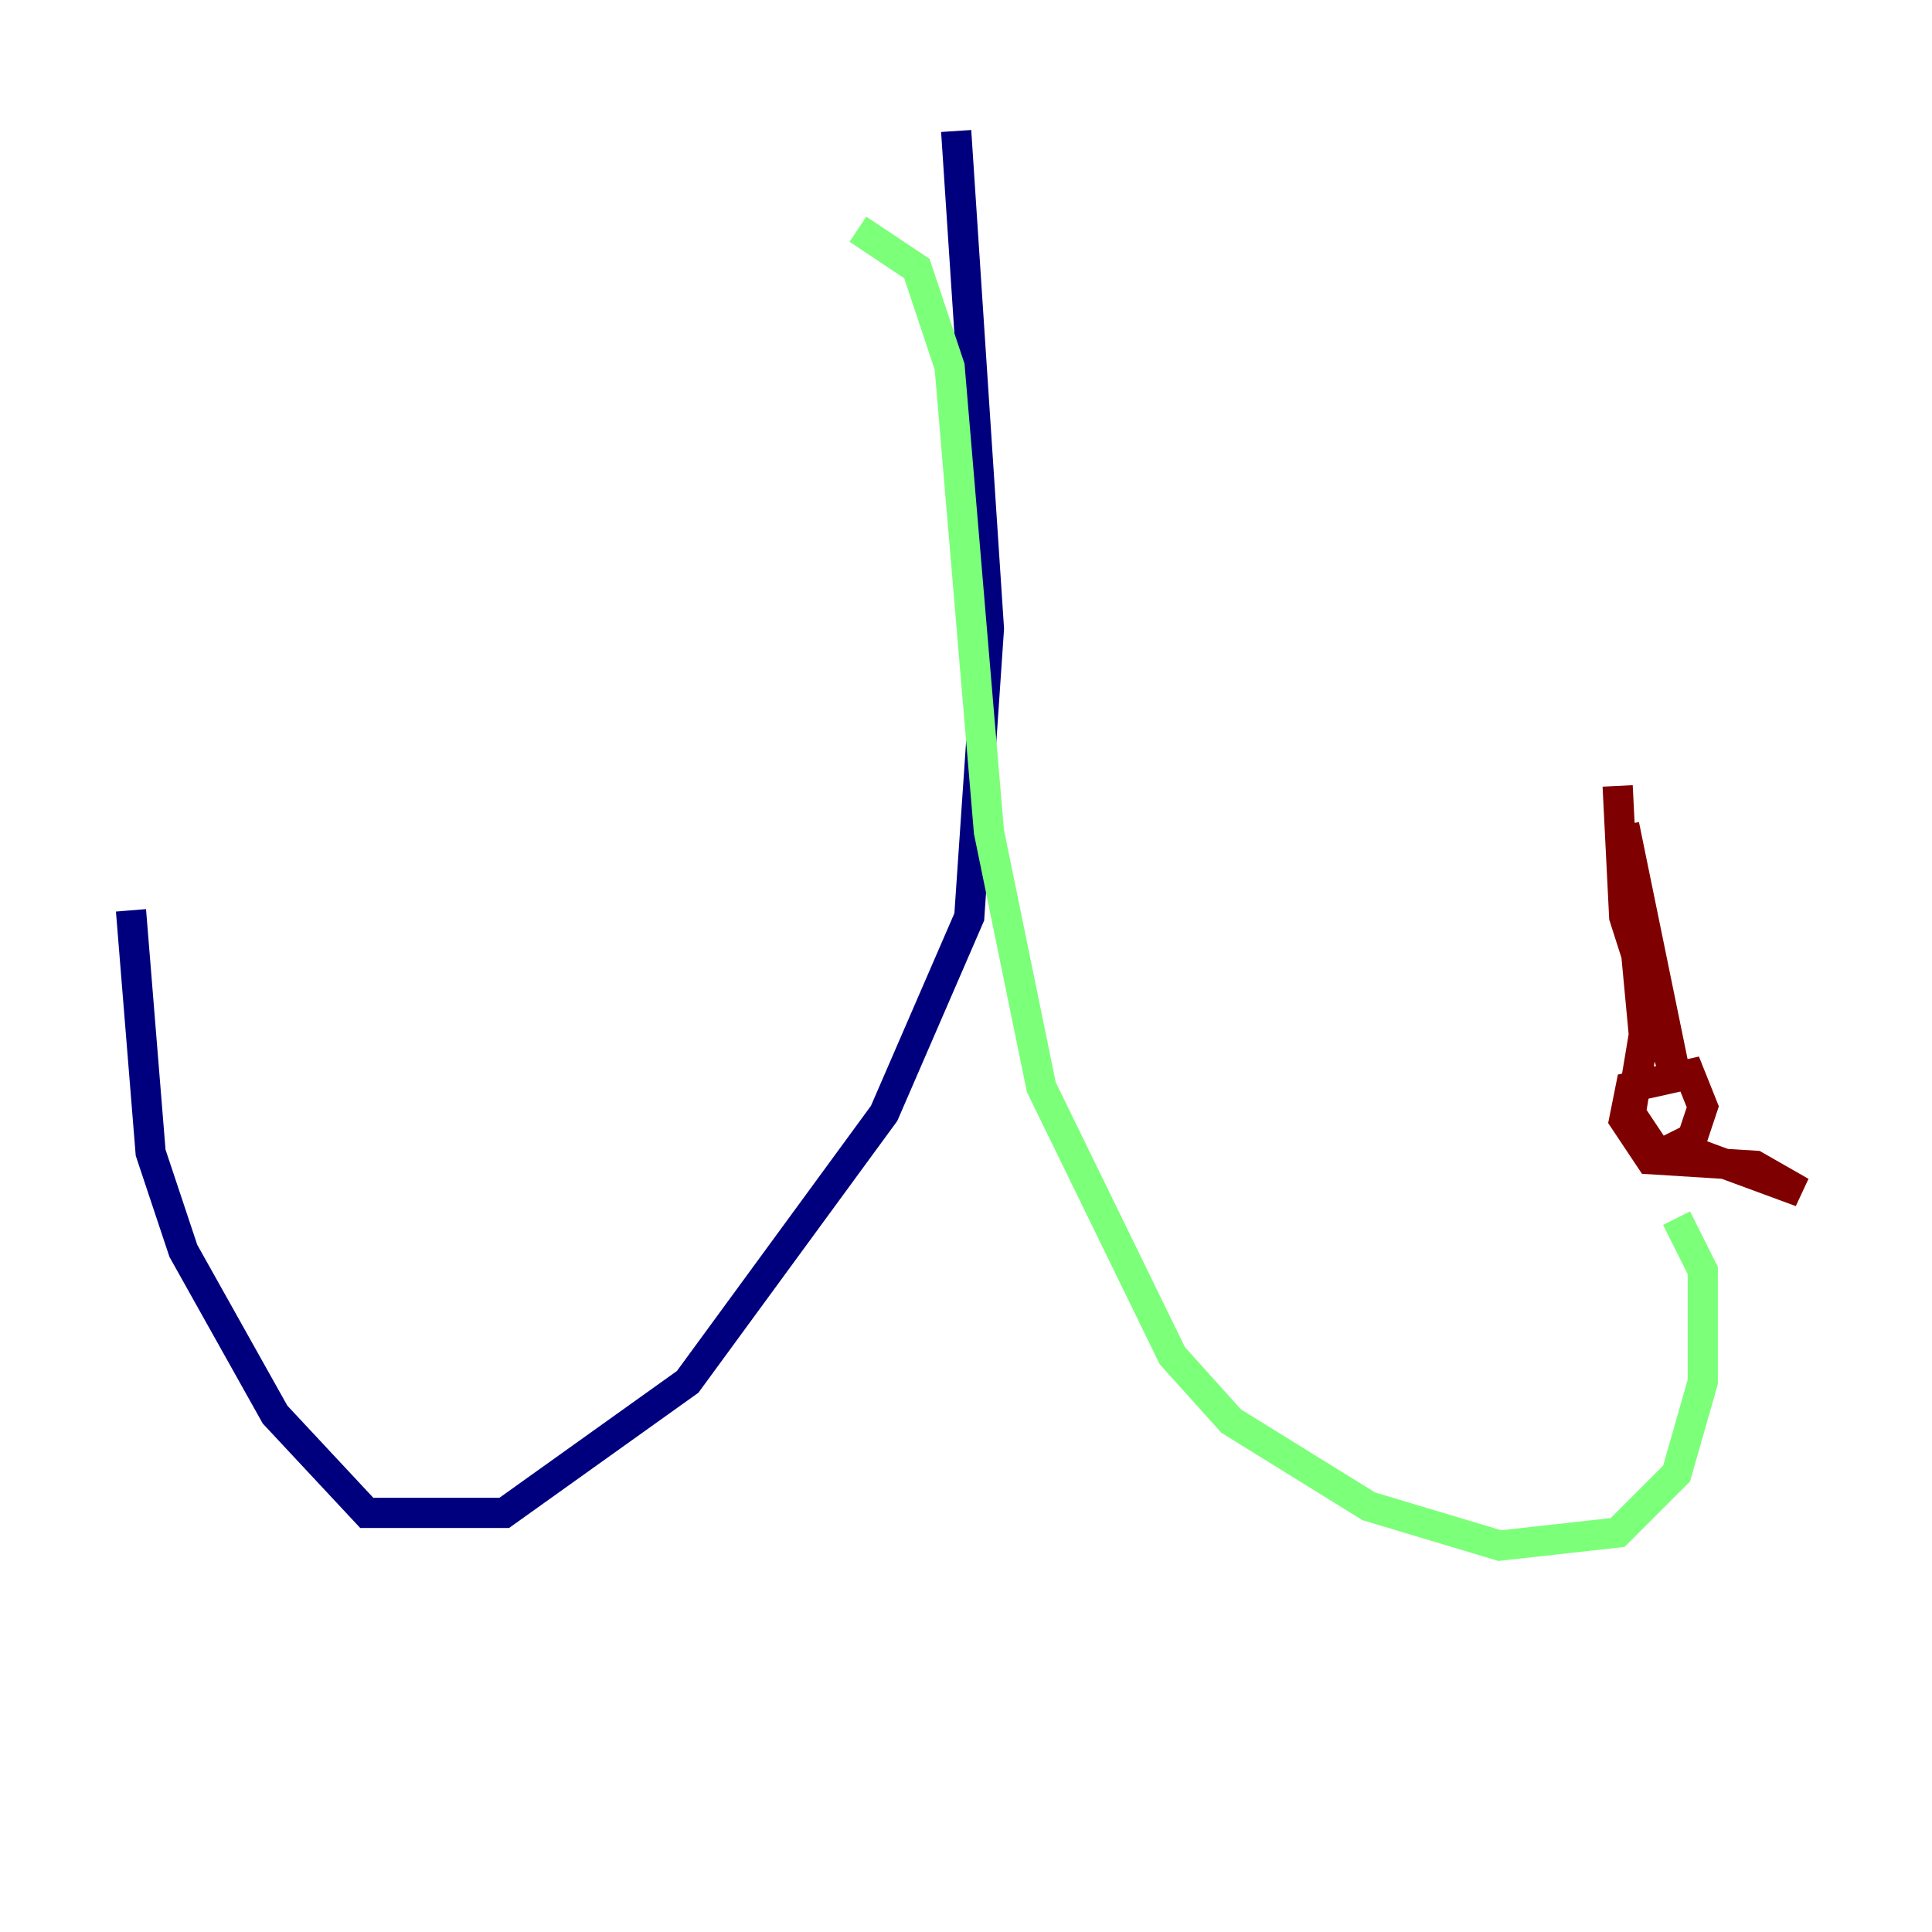 <?xml version="1.0" encoding="utf-8" ?>
<svg baseProfile="tiny" height="128" version="1.2" viewBox="0,0,128,128" width="128" xmlns="http://www.w3.org/2000/svg" xmlns:ev="http://www.w3.org/2001/xml-events" xmlns:xlink="http://www.w3.org/1999/xlink"><defs /><polyline fill="none" points="63.349,8.678 65.519,41.654 64.217,60.746 58.576,73.763 45.559,91.552 33.41,100.231 24.298,100.231 18.224,93.722 12.149,82.875 9.98,76.366 8.678,60.312" stroke="#00007f" stroke-width="2" /><polyline fill="none" points="56.841,15.186 60.746,17.79 62.915,24.298 65.519,55.105 68.99,72.027 77.668,89.817 81.573,94.156 90.685,99.797 99.363,102.4 107.173,101.532 111.078,97.627 112.814,91.552 112.814,84.176 111.078,80.705" stroke="#7cff79" stroke-width="2" /><polyline fill="none" points="112.814,75.064 111.078,75.932 119.322,78.969 116.285,77.234 109.342,76.8 107.607,74.197 108.041,72.027 111.946,71.159 112.814,73.329 111.946,75.932 109.776,76.366 108.041,73.763 108.909,68.556 107.607,54.671 111.078,71.593 107.607,60.746 107.173,52.068" stroke="#7f0000" stroke-width="2" /></svg>